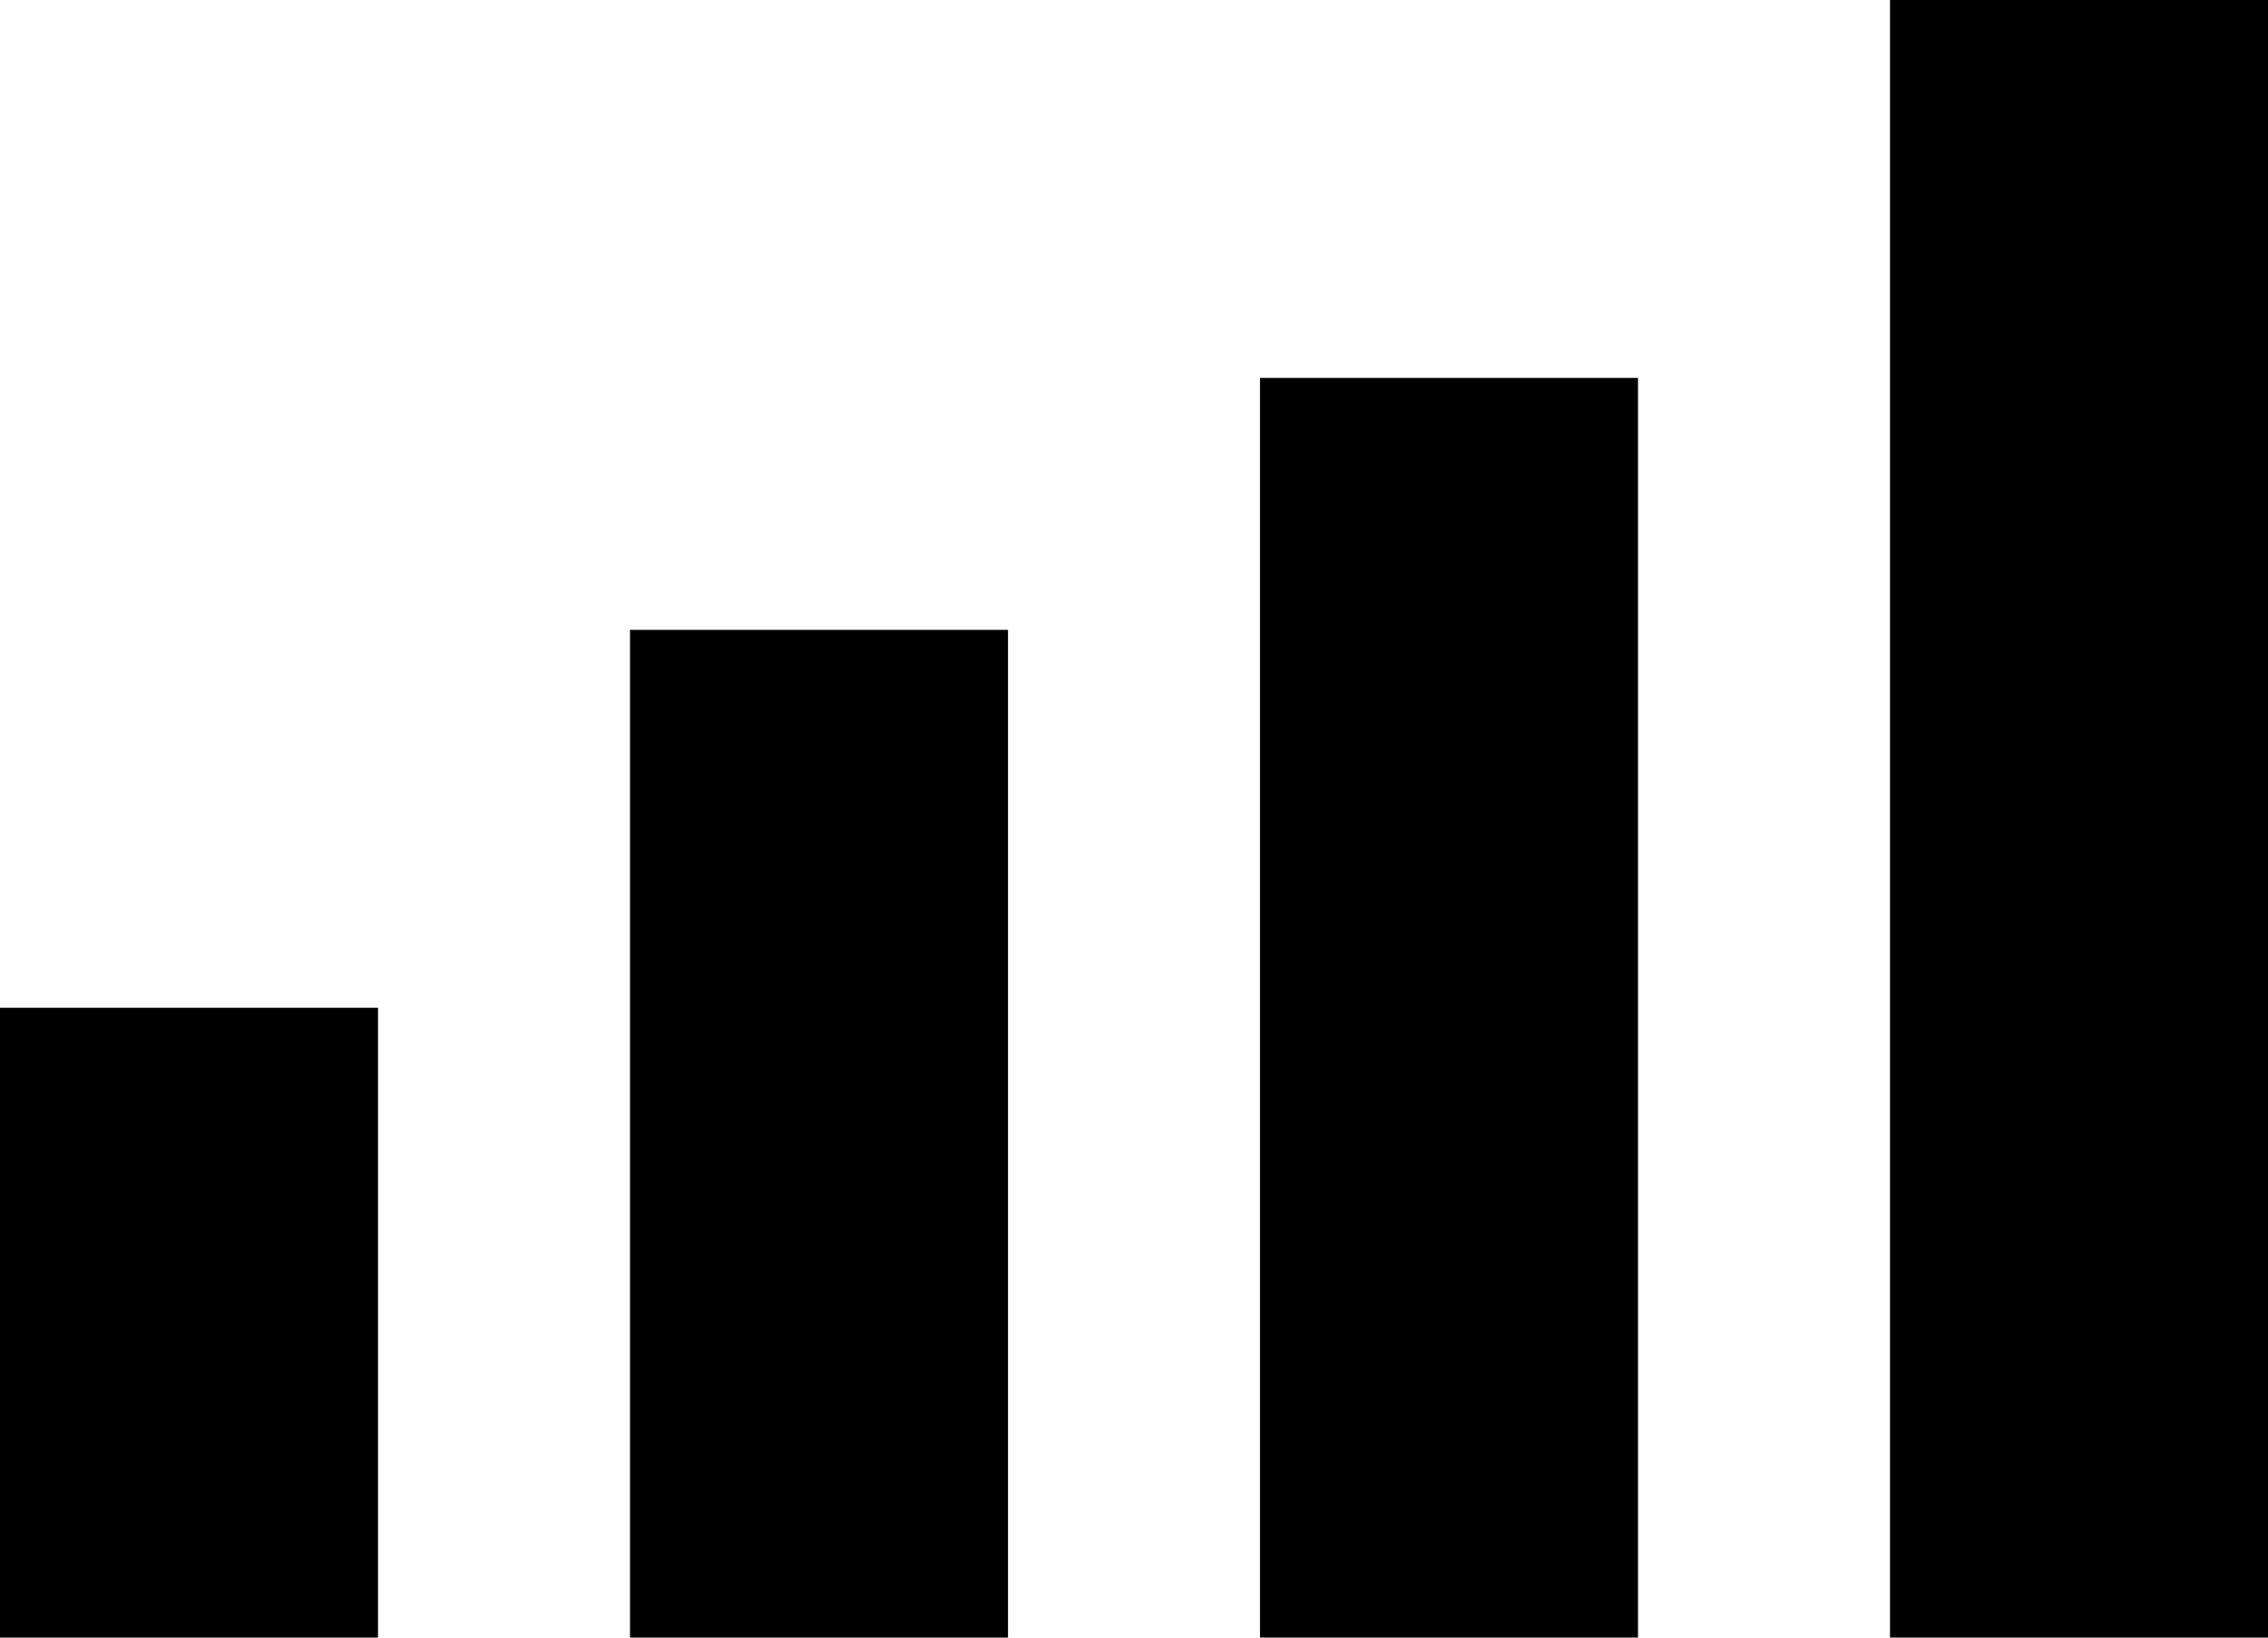 <svg xmlns="http://www.w3.org/2000/svg" width="18" height="13" viewBox="0 0 18 13">
  <g id="Group_227" transform="translate(0 0)">
    <g id="Group_123" transform="translate(0 0)">
      <rect id="Rectangle_186" width="3" height="5" transform="translate(0 8)" fill="currentColor"/>
      <rect id="Rectangle_197" width="3" height="8" transform="translate(5 5)" fill="currentColor"/>
      <rect id="Rectangle_198" width="3" height="10" transform="translate(10 3)" fill="currentColor"/>
      <rect id="Rectangle_199" width="3" height="13" transform="translate(15 0)" fill="currentColor"/>
    </g>
  </g>
</svg>
